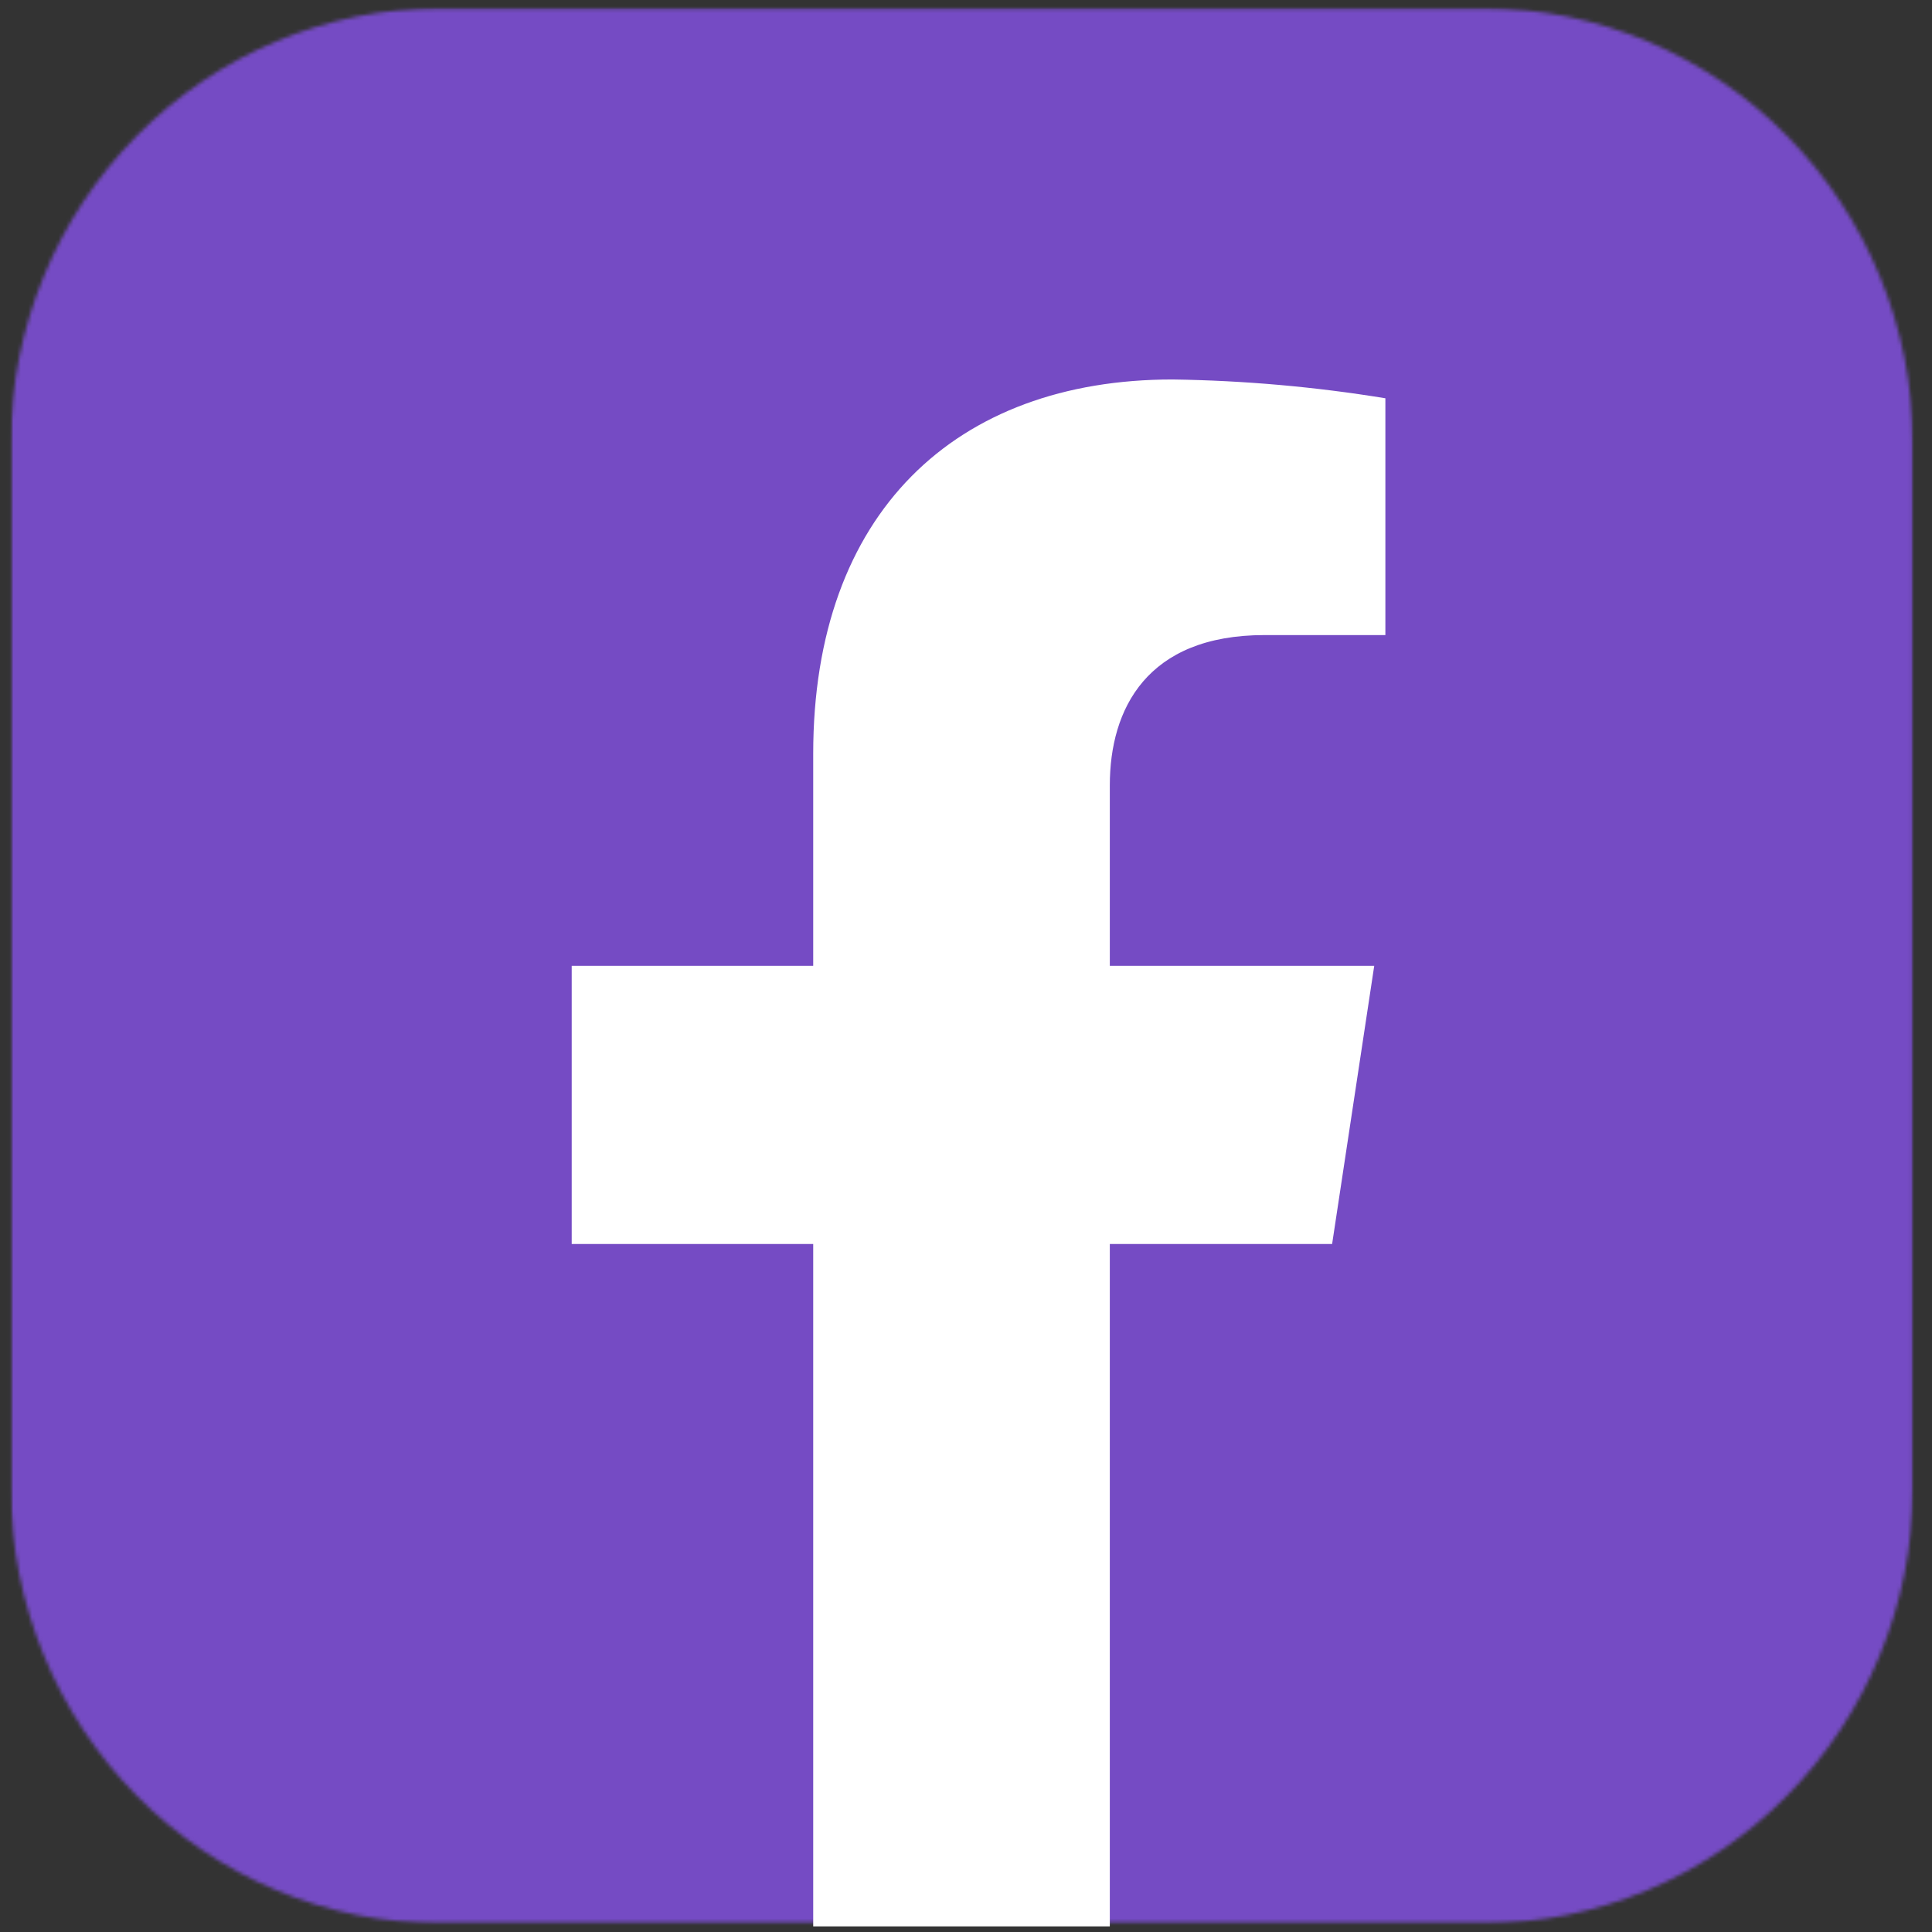 <svg width="512" height="512" viewBox="0 0 512 512" fill="none" xmlns="http://www.w3.org/2000/svg">
<rect x="0" y="0" width="512" height="512" fill="#333333" stroke="none"/>
<mask id="mask0_216_12" style="mask-type:luminance" maskUnits="userSpaceOnUse" x="2" y="2" width="505" height="508">
<path d="M116.677 2.117H393.108C423.275 2.204 452.182 14.367 473.513 35.947C494.845 57.528 506.867 86.772 506.954 117.292V394.625C506.856 425.137 494.829 454.371 473.499 475.943C452.169 497.514 423.268 509.671 393.108 509.759H116.677C86.517 509.671 57.616 497.514 36.286 475.943C14.955 454.371 2.928 425.137 2.831 394.625V117.292C2.917 86.772 14.94 57.528 36.271 35.947C57.603 14.367 86.51 2.204 116.677 2.117Z" fill="white"/>
</mask>
<g mask="url(#mask0_216_12)">
<mask id="mask1_216_12" style="mask-type:luminance" maskUnits="userSpaceOnUse" x="2" y="2" width="505" height="508">
<path d="M506.954 2.117H2.831V509.759H506.954V2.117Z" fill="white"/>
</mask>
<g mask="url(#mask1_216_12)">
<rect width="512" height="512" transform="matrix(1 0 0 -1 0 512)" fill="#754BC4"/>
</g>
</g>
<path d="M353.026 329.671L364.185 255.958H294.113V208.104C294.113 187.933 303.877 168.301 335.139 168.301H367.139V105.546C348.48 102.496 329.627 100.832 310.728 100.565C253.292 100.565 215.508 135.844 215.508 199.761V255.958H151.508V329.671H215.508V510.506H294.113V329.671H353.026Z" fill="white"/>
</svg>
